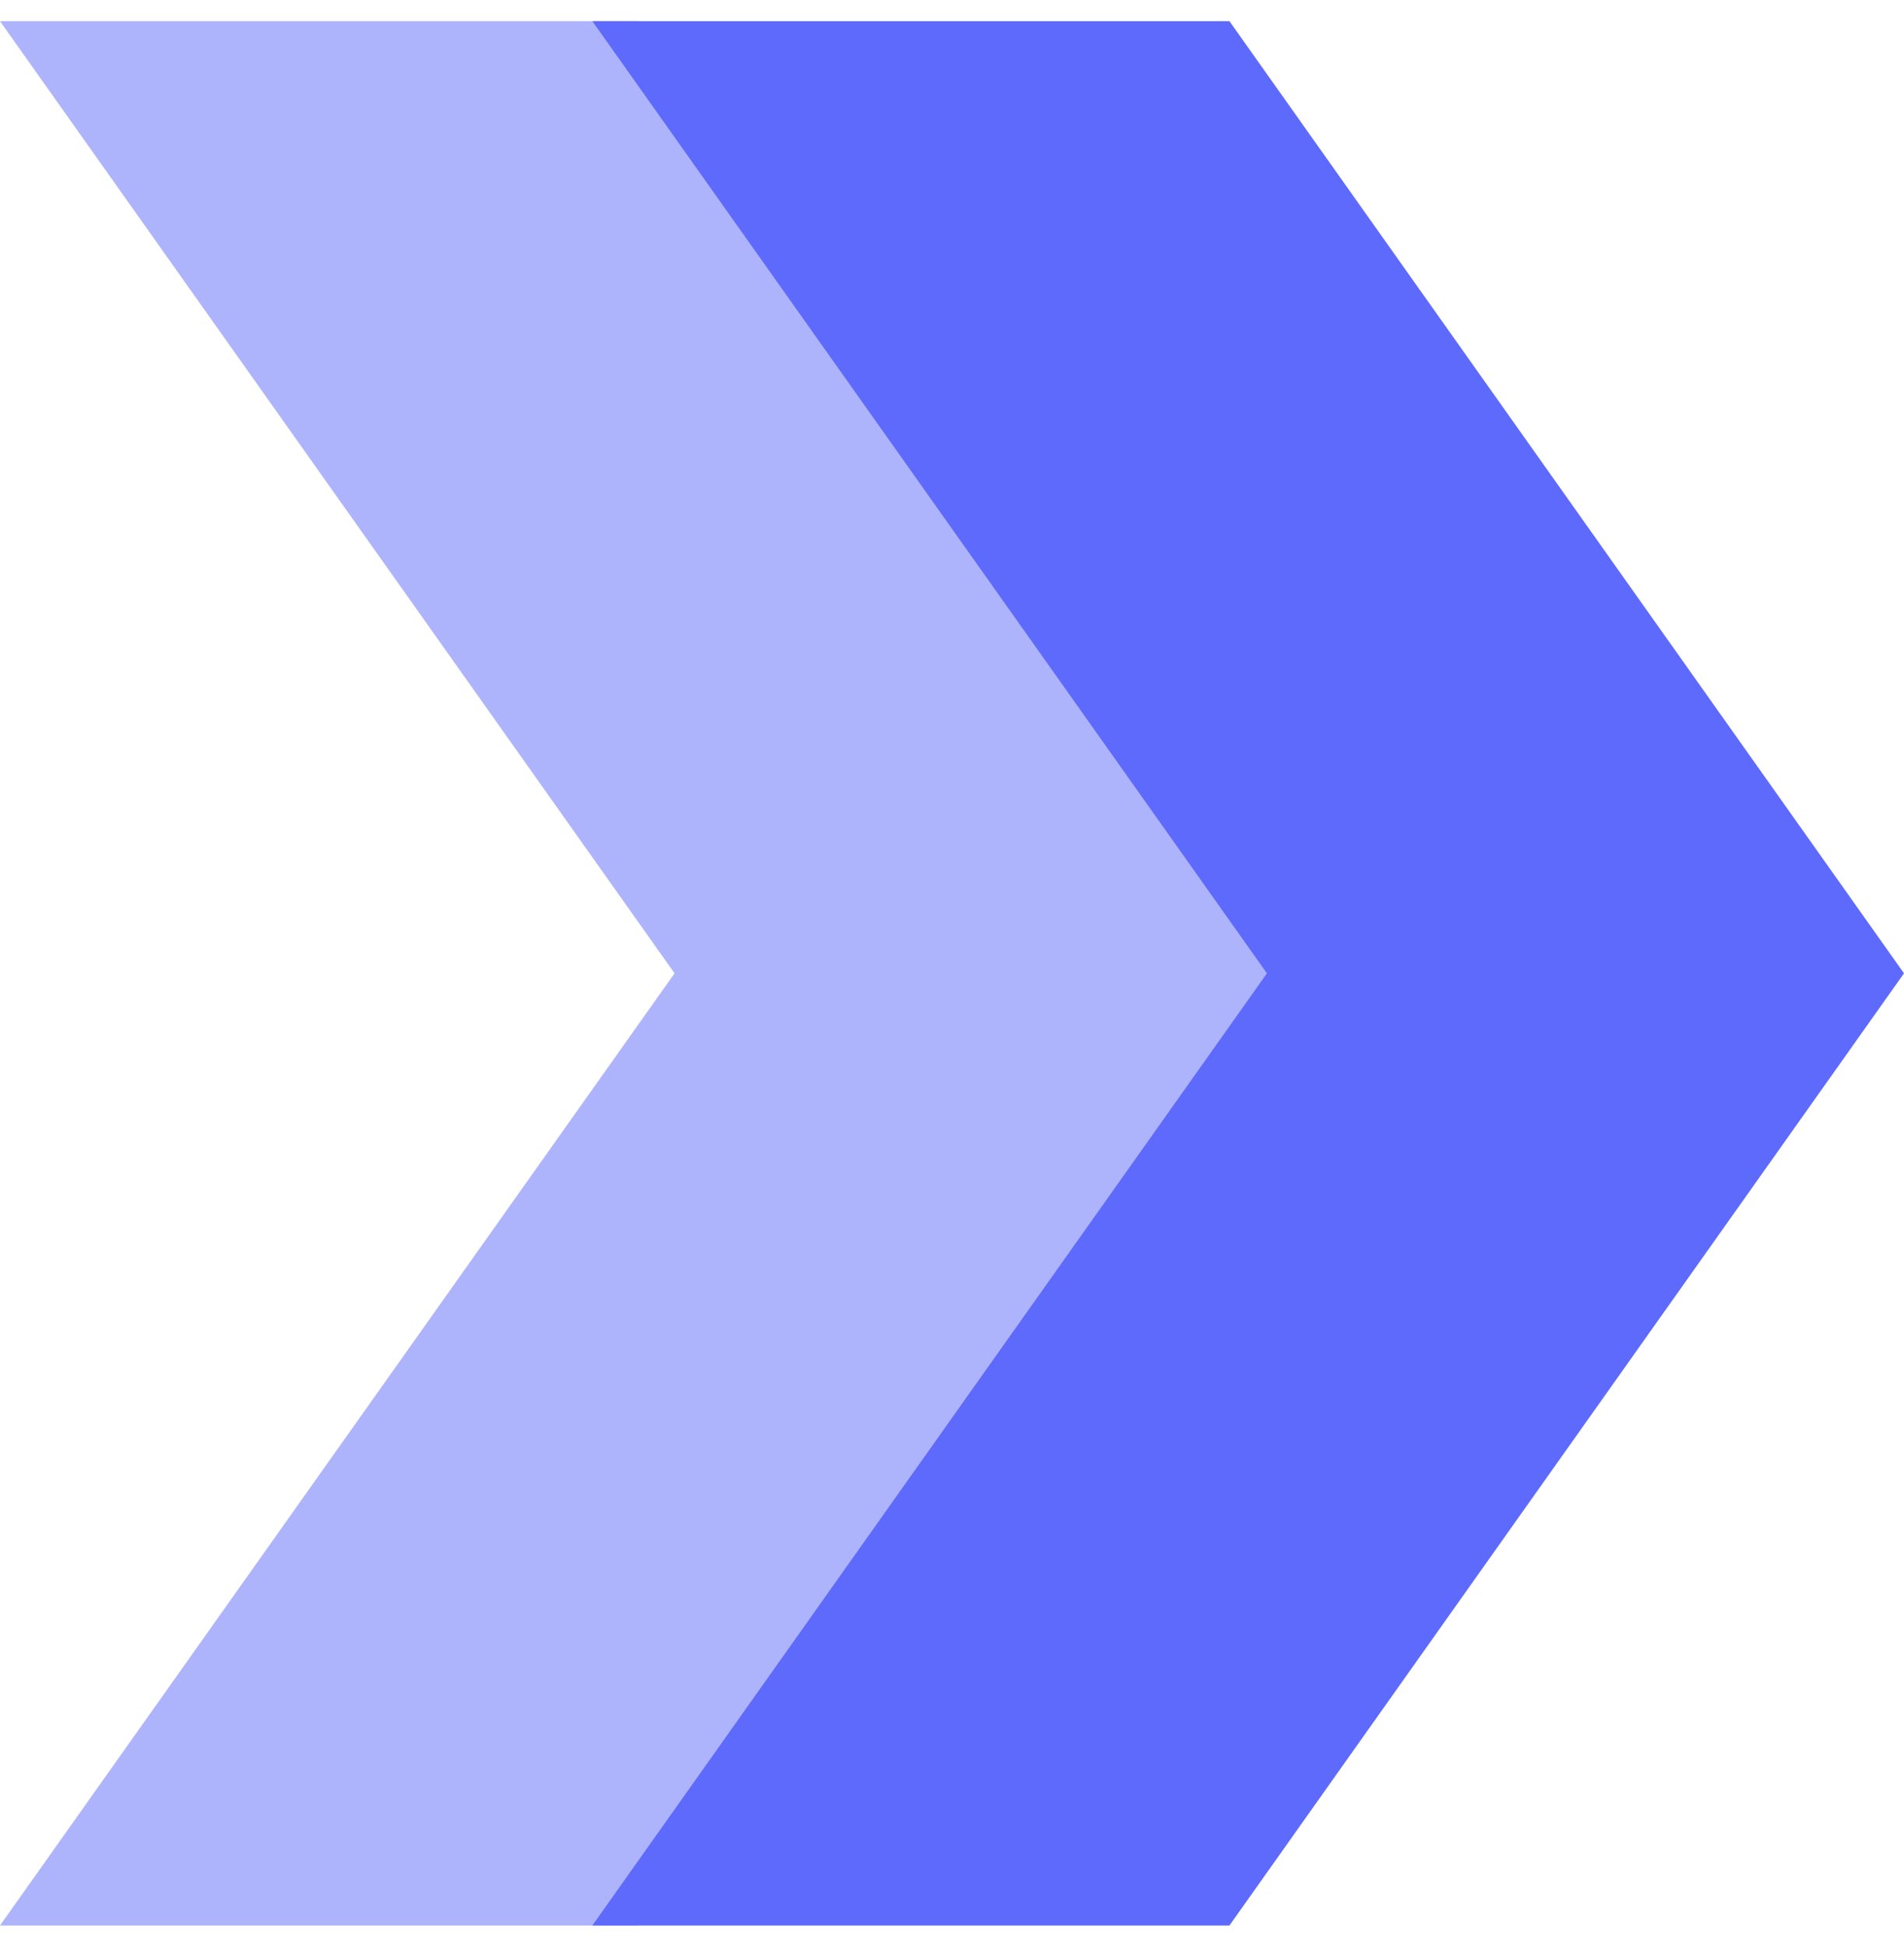 <svg width="45" height="46" viewBox="0 0 45 46" fill="none" xmlns="http://www.w3.org/2000/svg">
<path opacity="0.5" d="M15.057 0.5H0L15.943 23L0 45.5H15.057L31 23L15.057 0.5Z" fill="#5D6AFB"/>
<path d="M29.057 0.5H14L29.943 23L14 45.5H29.057L45 23L29.057 0.5Z" fill="#5D6AFB"/>
</svg>
